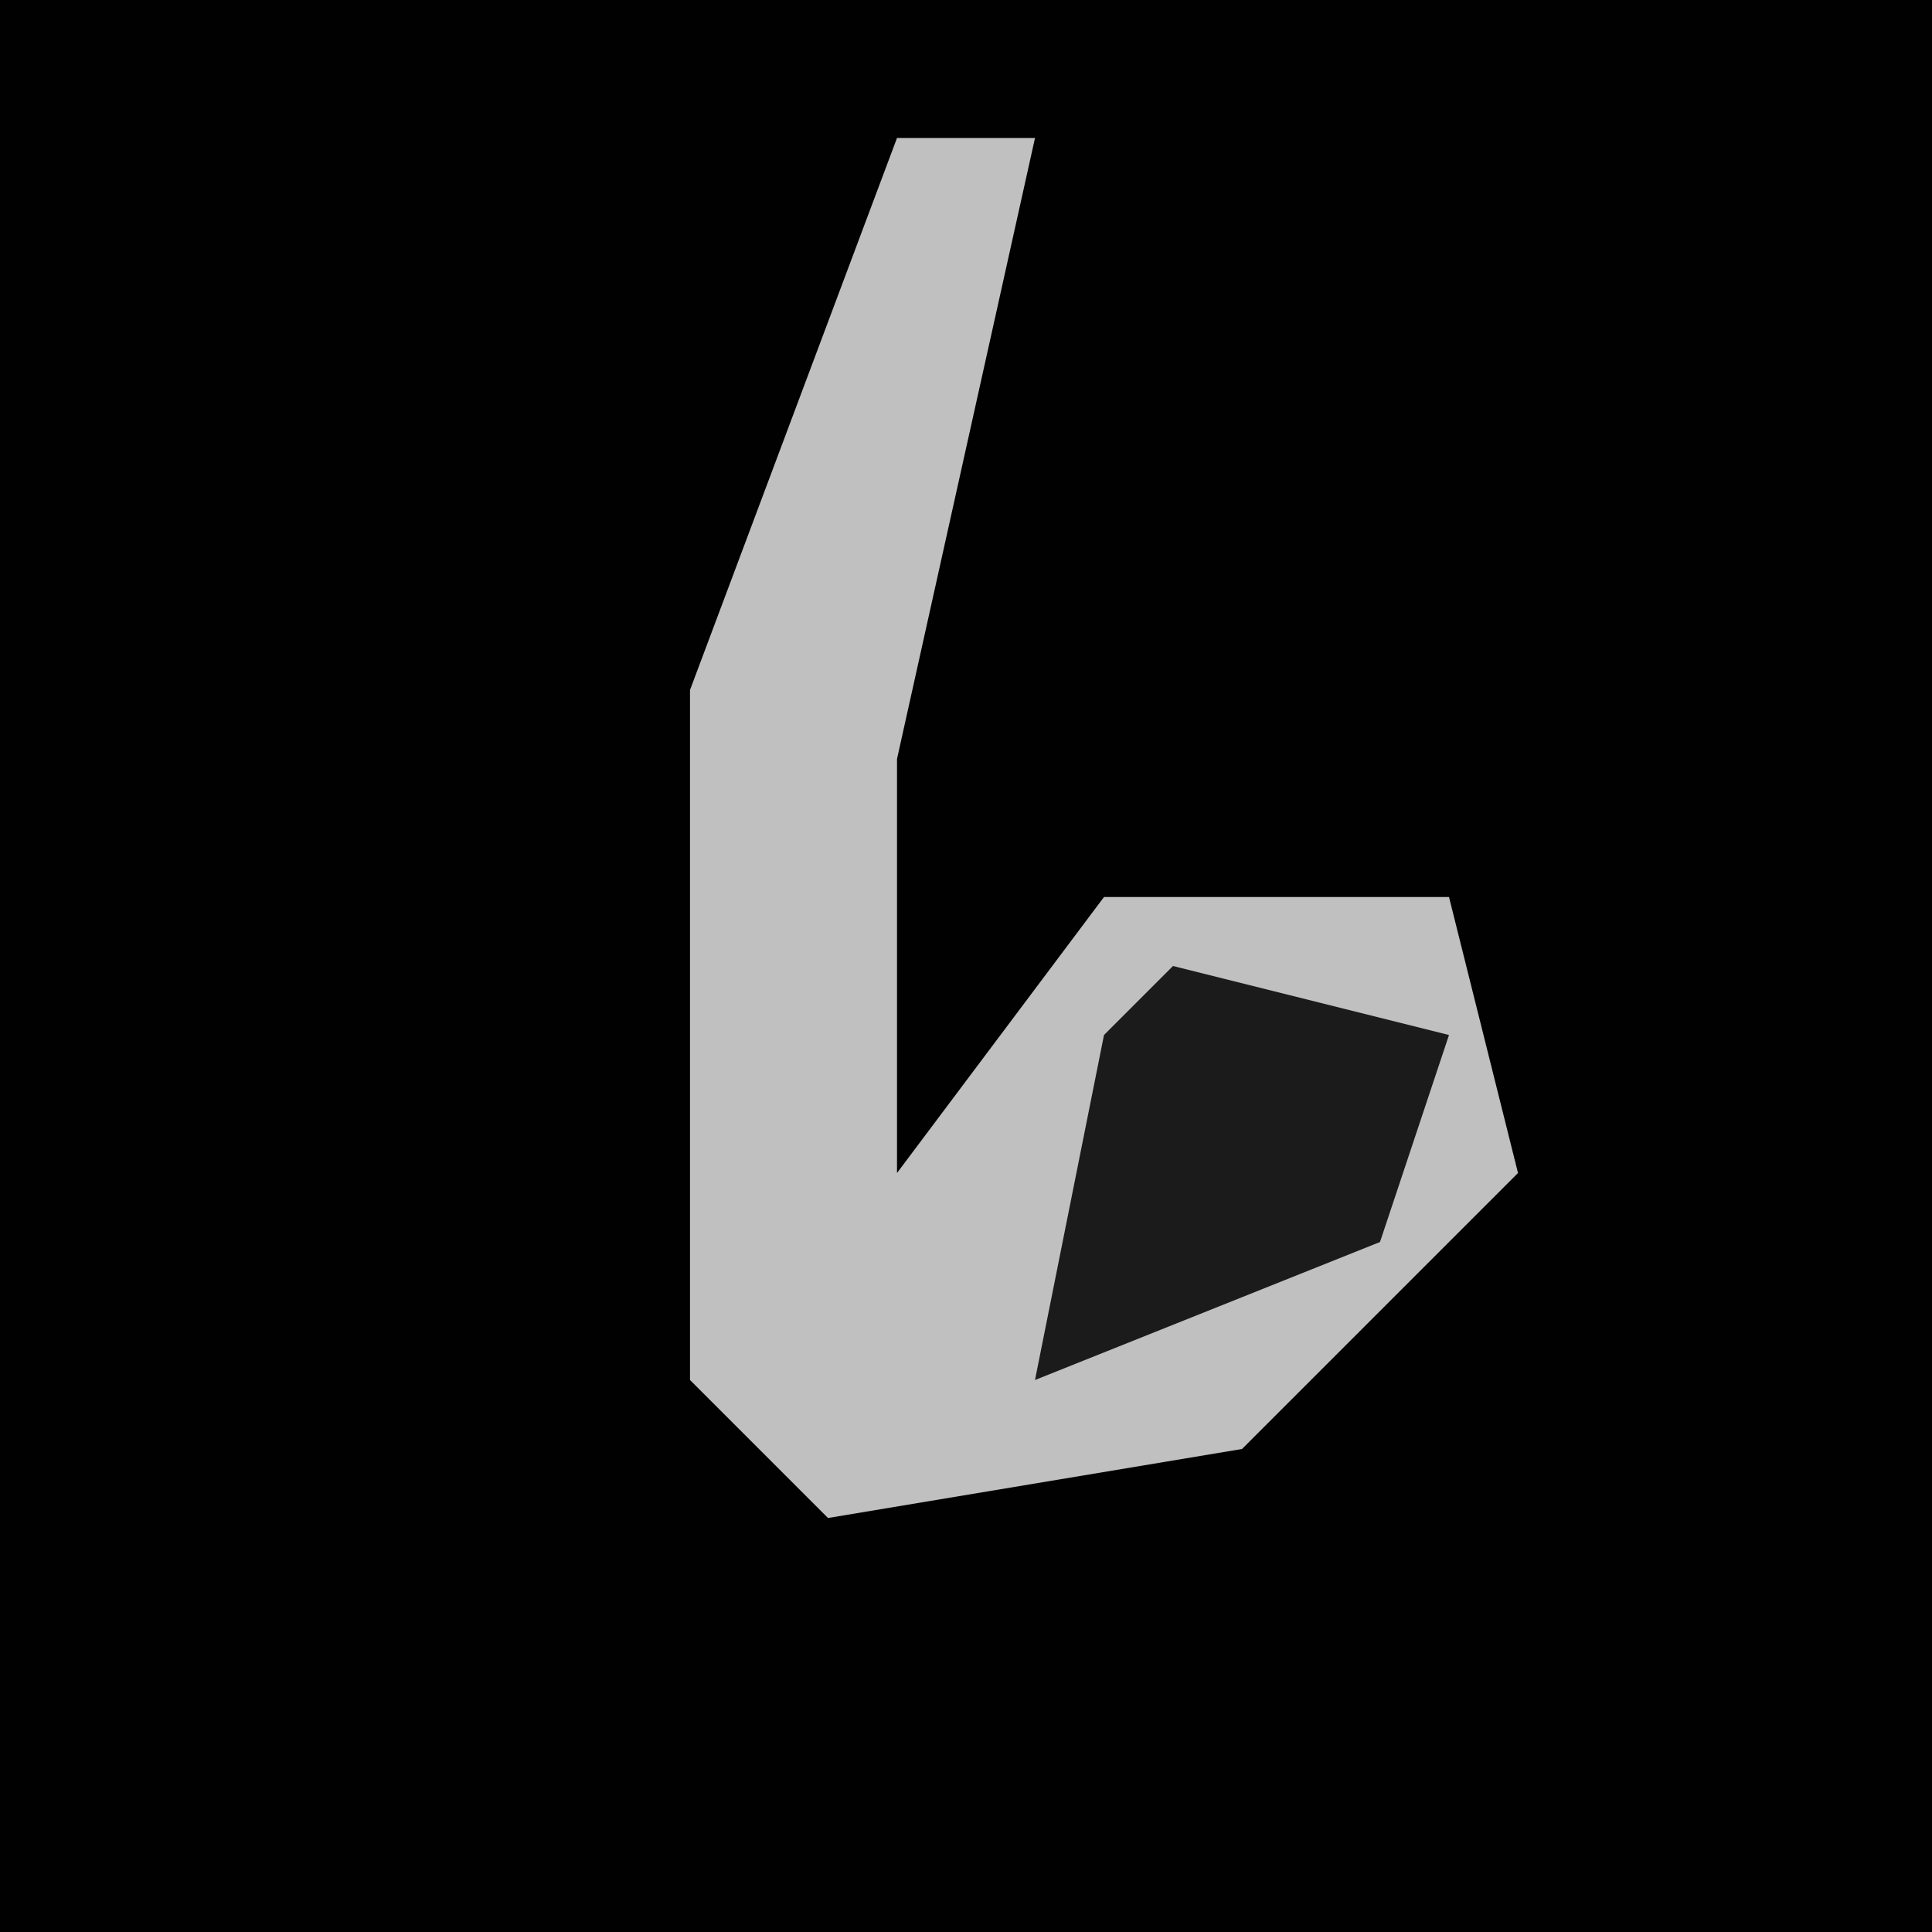 <?xml version="1.0" encoding="UTF-8"?>
<svg version="1.1" xmlns="http://www.w3.org/2000/svg" width="28" height="28">
<path d="M0,0 L28,0 L28,28 L0,28 Z " fill="#010101" transform="translate(0,0)"/>
<path d="M0,0 L2,0 L0,9 L0,15 L3,11 L8,11 L9,15 L5,19 L-1,20 L-3,18 L-3,8 Z " fill="#C0C0C0" transform="translate(13,2)"/>
<path d="M0,0 L4,1 L3,4 L-2,6 L-1,1 Z " fill="#1B1B1B" transform="translate(17,14)"/>
</svg>
